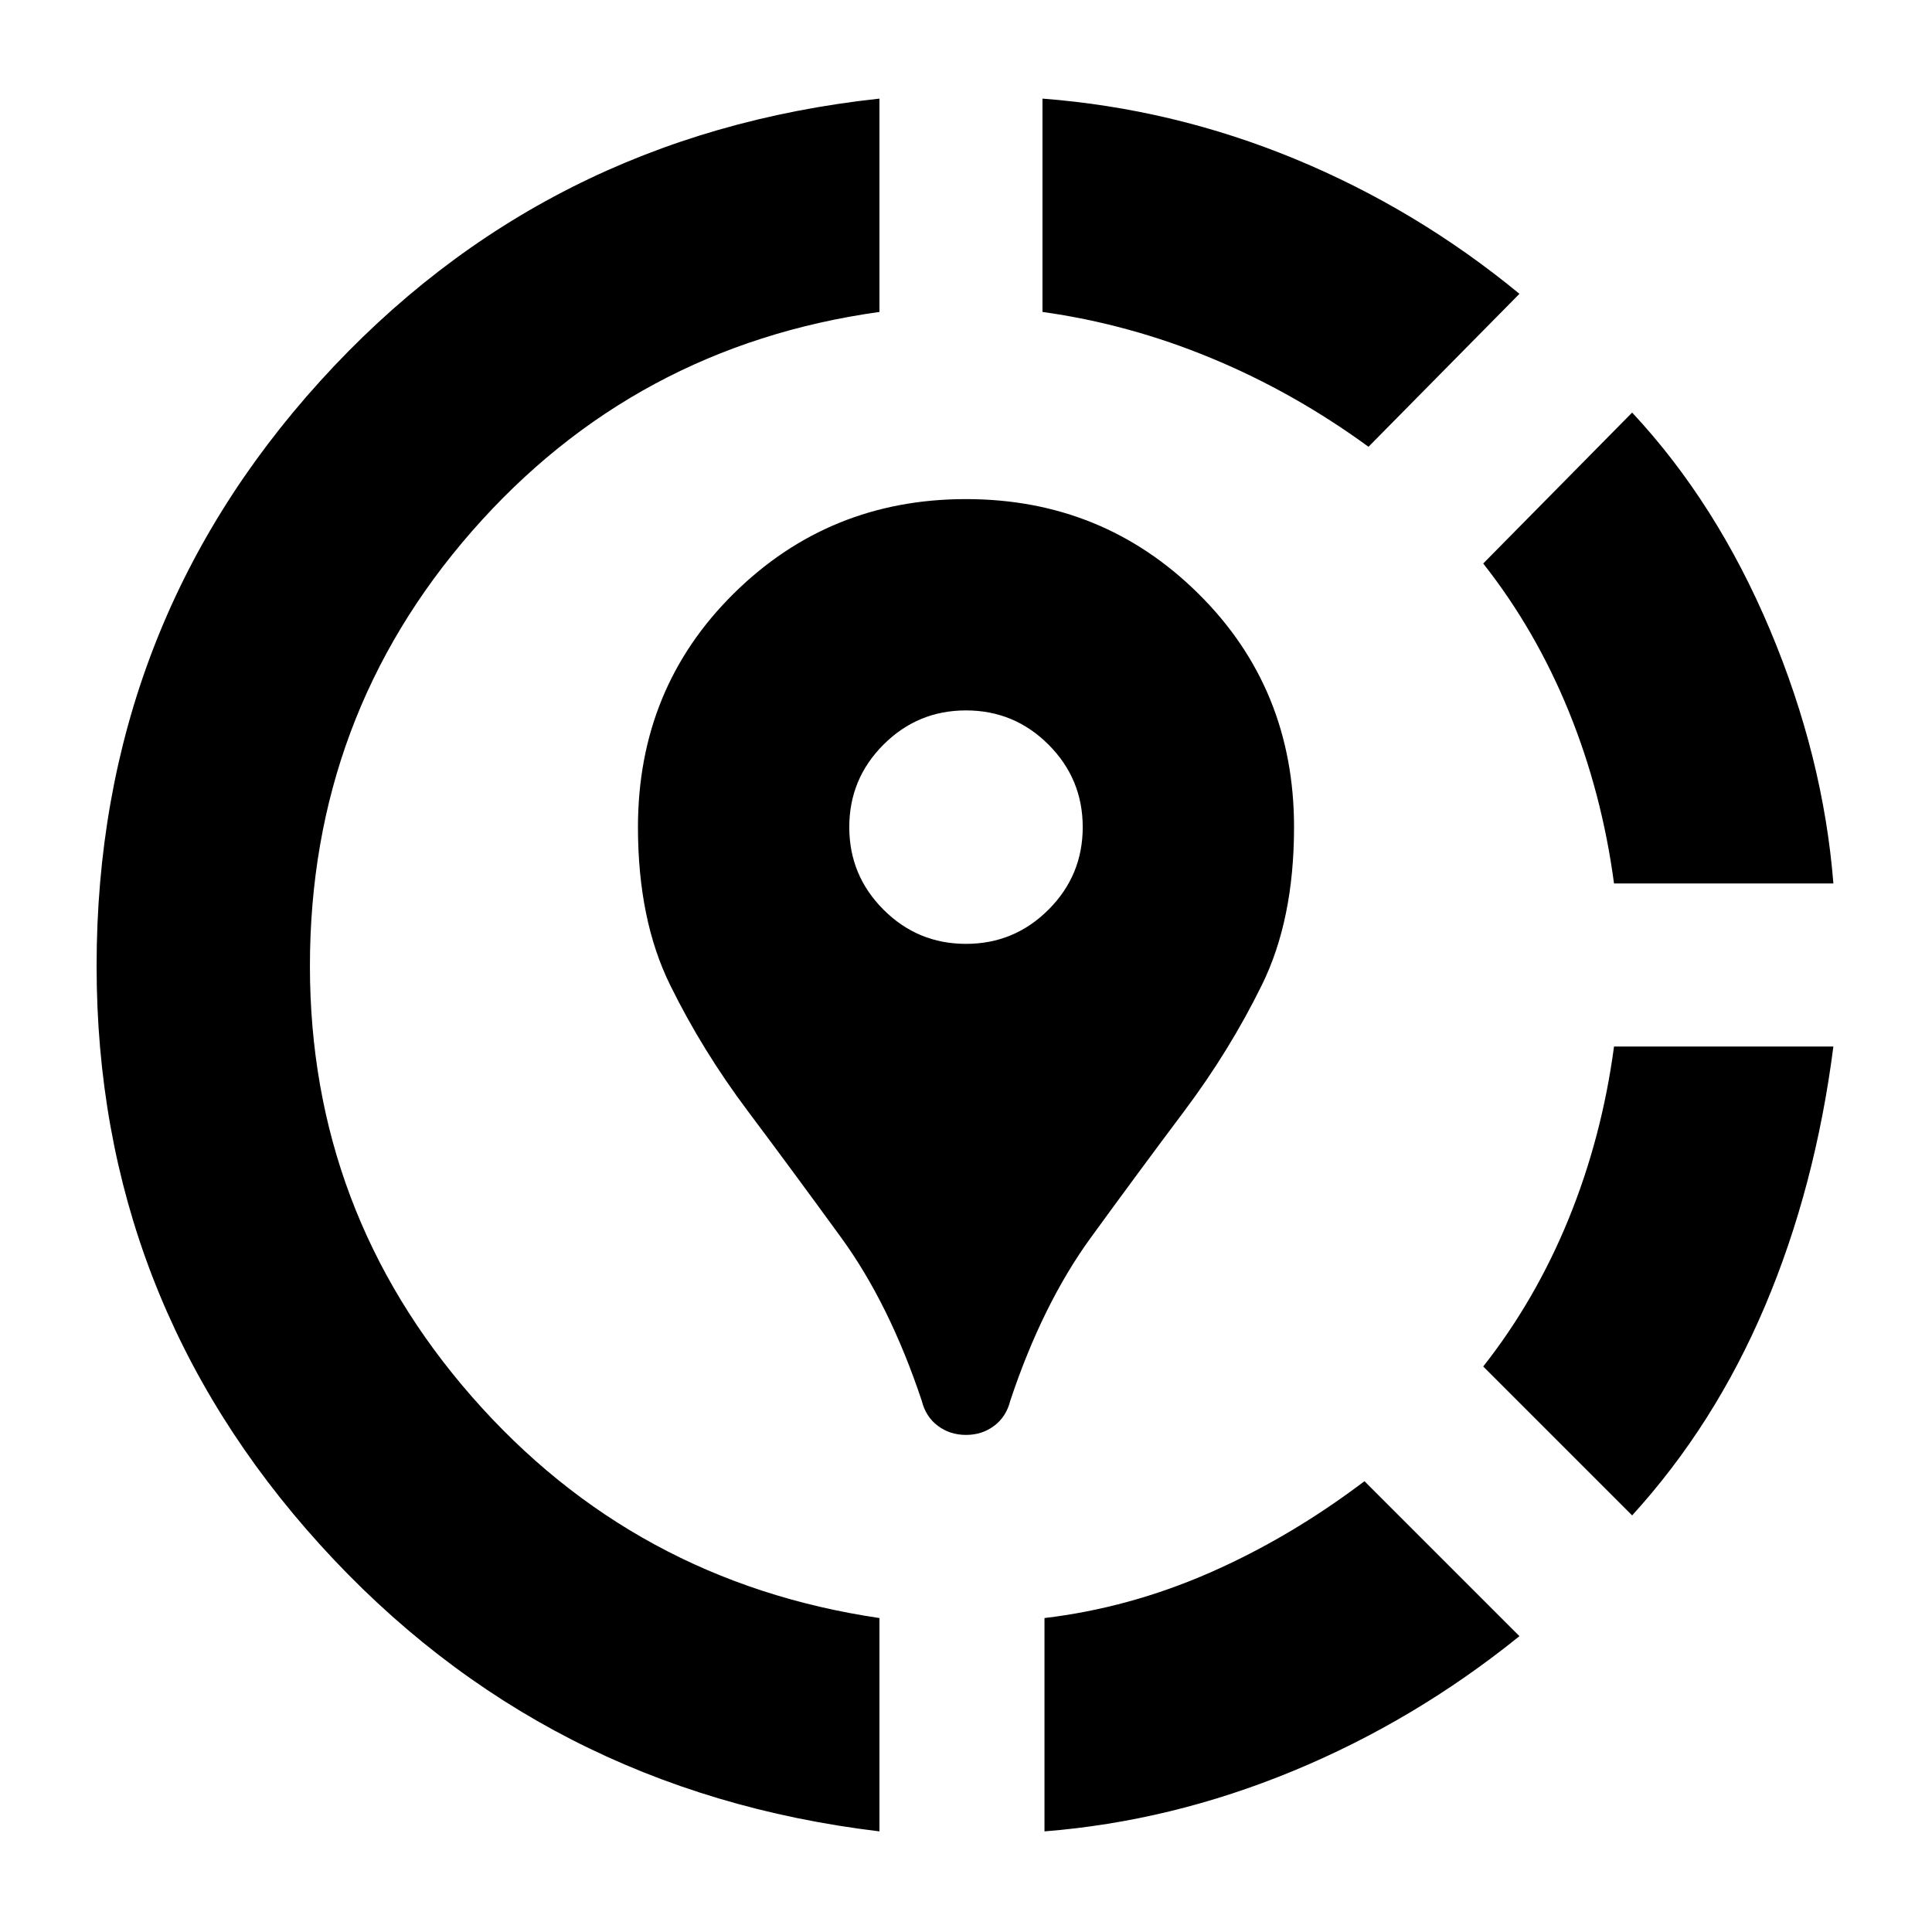 <svg xmlns="http://www.w3.org/2000/svg" height="24" width="24"><path d="M16.95 18.4 18.875 20.325Q17.575 21.375 16.062 22Q14.55 22.625 12.975 22.75V20.1Q14.025 19.975 15.025 19.538Q16.025 19.1 16.95 18.4ZM22.775 13Q22.55 14.75 21.925 16.225Q21.3 17.7 20.275 18.825L18.425 16.975Q19.075 16.15 19.488 15.137Q19.9 14.125 20.05 13ZM20.275 5.125Q21.325 6.25 21.988 7.825Q22.65 9.4 22.775 10.975H20.05Q19.9 9.85 19.488 8.837Q19.075 7.825 18.425 7ZM10.925 1.225V3.875Q7.875 4.3 5.862 6.6Q3.85 8.9 3.85 12Q3.85 15.05 5.862 17.35Q7.875 19.65 10.925 20.1V22.75Q6.75 22.25 3.975 19.188Q1.2 16.125 1.2 12Q1.2 7.8 3.975 4.737Q6.75 1.675 10.925 1.225ZM12.95 1.225Q14.575 1.35 16.088 1.975Q17.6 2.6 18.875 3.65L17 5.55Q16.075 4.875 15.05 4.45Q14.025 4.025 12.95 3.875ZM12 17.825Q11.8 17.825 11.65 17.712Q11.5 17.6 11.45 17.4Q11.05 16.2 10.45 15.375Q9.85 14.55 9.288 13.8Q8.725 13.05 8.325 12.237Q7.925 11.425 7.925 10.275Q7.925 8.55 9.113 7.375Q10.3 6.2 12 6.2Q13.7 6.2 14.887 7.375Q16.075 8.55 16.075 10.275Q16.075 11.425 15.675 12.237Q15.275 13.05 14.713 13.8Q14.15 14.55 13.55 15.375Q12.95 16.2 12.55 17.4Q12.5 17.6 12.35 17.712Q12.2 17.825 12 17.825ZM12 11.725Q12.6 11.725 13.025 11.3Q13.45 10.875 13.45 10.275Q13.45 9.675 13.025 9.25Q12.6 8.825 12 8.825Q11.4 8.825 10.975 9.25Q10.55 9.675 10.55 10.275Q10.55 10.875 10.975 11.3Q11.4 11.725 12 11.725Z"/></svg>